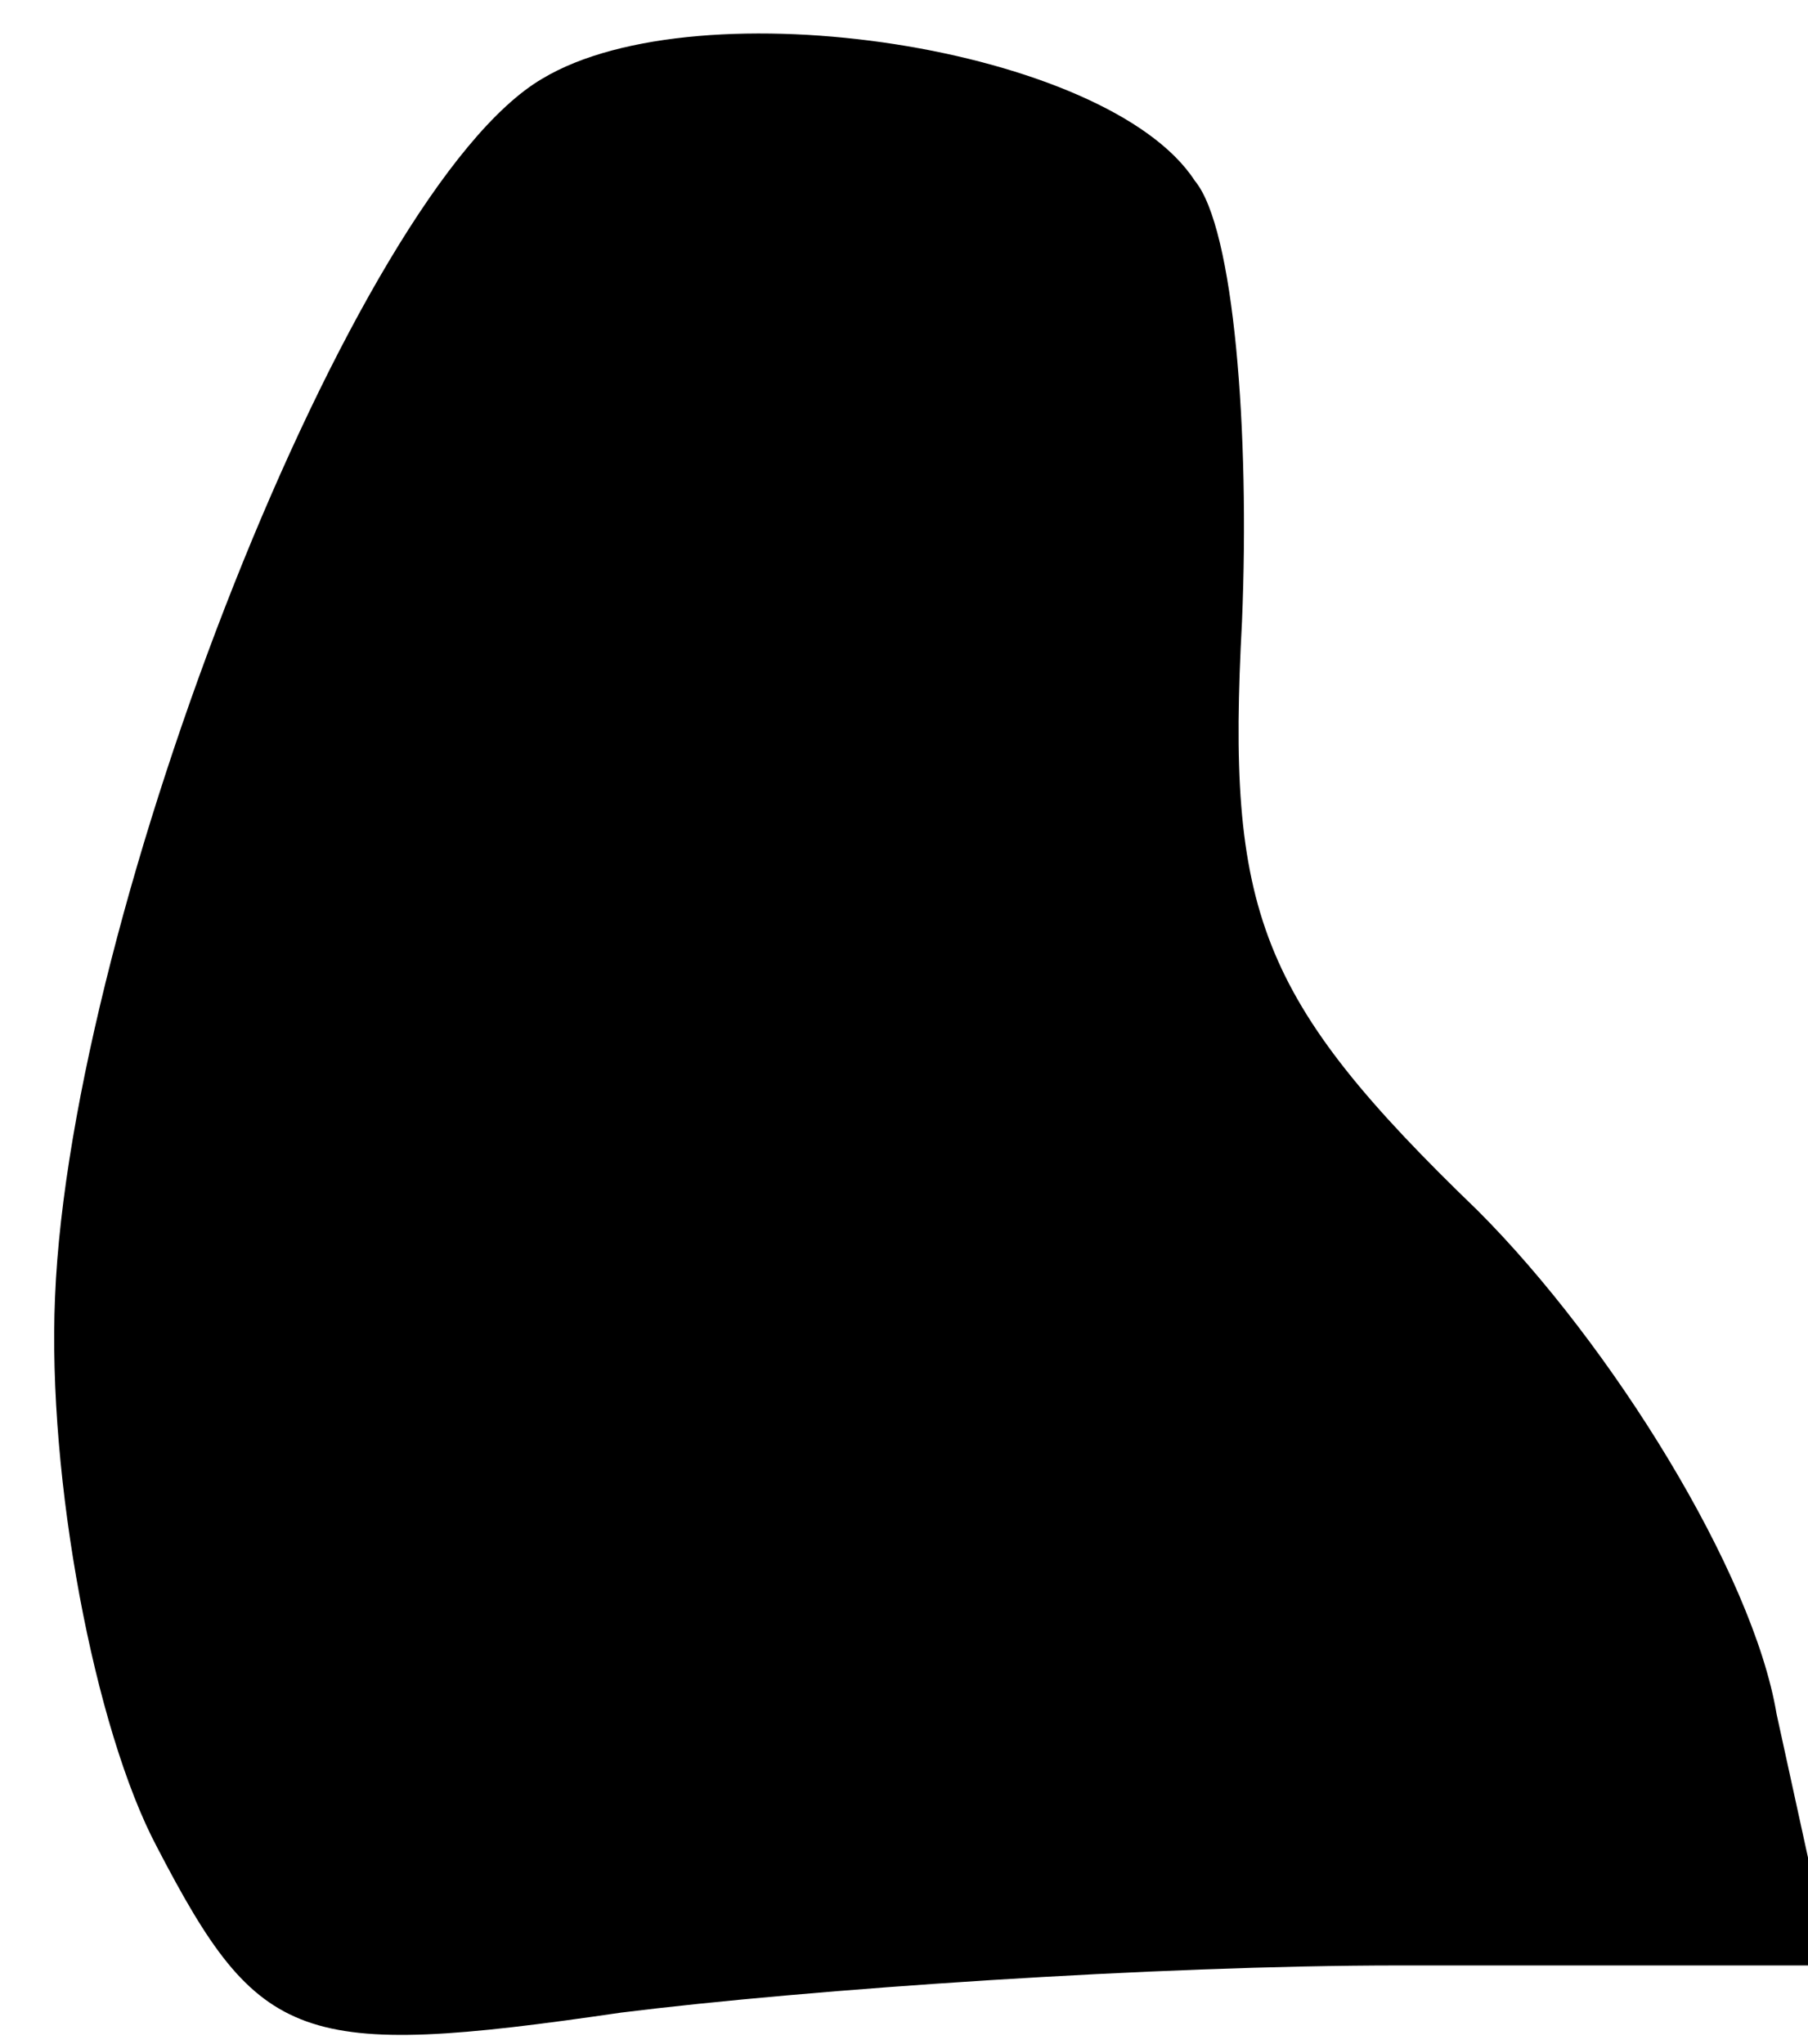 <?xml version="1.0" standalone="no"?>
<!DOCTYPE svg PUBLIC "-//W3C//DTD SVG 20010904//EN"
 "http://www.w3.org/TR/2001/REC-SVG-20010904/DTD/svg10.dtd">
<svg version="1.0" xmlns="http://www.w3.org/2000/svg"
 width="23pt" height="26pt" viewBox="0 0 23 26"
 preserveAspectRatio="xMidYMid meet">
<g transform="translate(0,26) scale(0.1,-0.1)"
fill="#000000" stroke="none">
<path fill="#000000" stroke="none" d="M69 250 c-24 -14 -60 -106 -62 -155 -1
-23 5 -55 13 -70 13 -25 18 -27 59 -21 24 3 68 6 99 6 l55 0 -7 32 c-3 18 -21
47 -38 64 -28 27 -32 38 -30 75 1 24 -1 50 -6 56 -11 17 -63 25 -83 13z"/>
</g>
</svg>

